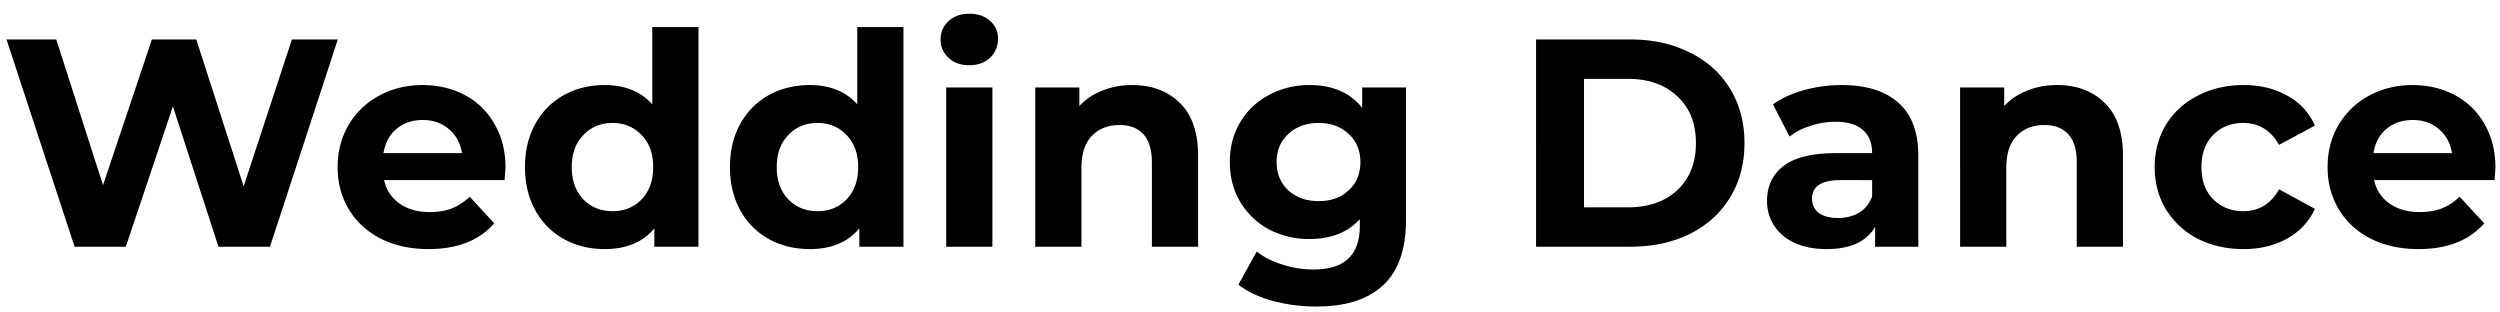 <svg width="152" height="19" fill="none" xmlns="http://www.w3.org/2000/svg"><path d="M20.538 2.4L16.416 15h-3.132l-2.772-8.532L7.65 15H4.536L.396 2.4H3.42l2.844 8.856L9.234 2.4h2.7l2.88 8.928L17.748 2.4h2.79zm10.195 7.794c0 .036-.018.288-.054.756h-7.326c.132.6.444 1.074.936 1.422.492.348 1.104.522 1.836.522.504 0 .948-.072 1.332-.216a3.345 3.345 0 001.098-.72l1.494 1.62c-.912 1.044-2.244 1.566-3.996 1.566-1.092 0-2.058-.21-2.898-.63-.84-.432-1.488-1.026-1.944-1.782-.456-.756-.684-1.614-.684-2.574 0-.948.222-1.8.666-2.556a4.726 4.726 0 011.854-1.782c.792-.432 1.674-.648 2.646-.648.948 0 1.806.204 2.574.612a4.393 4.393 0 011.8 1.764c.444.756.666 1.638.666 2.646zm-5.022-2.898c-.636 0-1.17.18-1.602.54-.432.36-.696.852-.792 1.476h4.77c-.096-.612-.36-1.098-.792-1.458-.432-.372-.96-.558-1.584-.558zm16.756-5.652V15h-2.682v-1.116c-.696.84-1.704 1.26-3.024 1.26-.912 0-1.74-.204-2.484-.612a4.399 4.399 0 01-1.728-1.746c-.42-.756-.63-1.632-.63-2.628 0-.996.21-1.872.63-2.628a4.399 4.399 0 011.728-1.746c.744-.408 1.572-.612 2.484-.612 1.236 0 2.202.39 2.898 1.17V1.644h2.808zm-5.22 11.196c.708 0 1.296-.24 1.764-.72.468-.492.702-1.146.702-1.962 0-.816-.234-1.464-.702-1.944-.468-.492-1.056-.738-1.764-.738-.72 0-1.314.246-1.782.738-.468.48-.702 1.128-.702 1.944 0 .816.234 1.47.702 1.962.468.48 1.062.72 1.782.72zM54.929 1.644V15h-2.681v-1.116c-.697.84-1.704 1.26-3.024 1.26-.912 0-1.74-.204-2.484-.612a4.399 4.399 0 01-1.729-1.746c-.42-.756-.63-1.632-.63-2.628 0-.996.21-1.872.63-2.628a4.399 4.399 0 011.728-1.746c.745-.408 1.573-.612 2.485-.612 1.236 0 2.202.39 2.898 1.17V1.644h2.807zM49.71 12.84c.708 0 1.296-.24 1.764-.72.468-.492.703-1.146.703-1.962 0-.816-.235-1.464-.703-1.944-.468-.492-1.056-.738-1.764-.738-.72 0-1.314.246-1.782.738-.468.48-.702 1.128-.702 1.944 0 .816.234 1.47.703 1.962.468.48 1.062.72 1.782.72zm7.82-7.524h2.807V15h-2.808V5.316zm1.403-1.35c-.516 0-.936-.15-1.26-.45a1.46 1.46 0 01-.486-1.116c0-.444.162-.816.486-1.116.324-.3.744-.45 1.26-.45s.936.144 1.26.432c.324.288.486.648.486 1.08 0 .468-.162.858-.486 1.17-.324.3-.744.45-1.26.45zm9.897 1.206c1.2 0 2.166.36 2.898 1.08.743.72 1.115 1.788 1.115 3.204V15h-2.808V9.888c0-.768-.168-1.338-.504-1.71-.335-.384-.822-.576-1.457-.576-.708 0-1.272.222-1.692.666-.42.432-.63 1.08-.63 1.944V15h-2.809V5.316h2.682V6.45c.373-.408.835-.72 1.386-.936a4.717 4.717 0 011.819-.342zm16.654.144v8.064c0 1.776-.462 3.096-1.386 3.96-.924.864-2.274 1.296-4.05 1.296a10.13 10.13 0 01-2.664-.342c-.84-.228-1.536-.558-2.088-.99l1.116-2.016c.408.336.924.6 1.548.792a5.994 5.994 0 001.872.306c.972 0 1.686-.222 2.142-.666.468-.432.702-1.092.702-1.98v-.414c-.732.804-1.752 1.206-3.06 1.206a5.258 5.258 0 01-2.448-.576 4.54 4.54 0 01-1.746-1.656c-.432-.708-.648-1.524-.648-2.448 0-.924.216-1.74.648-2.448a4.41 4.41 0 011.746-1.638 5.128 5.128 0 012.448-.594c1.404 0 2.472.462 3.204 1.386V5.316h2.664zm-5.31 6.912c.744 0 1.35-.216 1.818-.648.48-.444.72-1.02.72-1.728s-.24-1.278-.72-1.71c-.468-.444-1.074-.666-1.818-.666s-1.356.222-1.836.666c-.48.432-.72 1.002-.72 1.71s.24 1.284.72 1.728c.48.432 1.092.648 1.836.648zM93.393 2.4h5.723c1.368 0 2.574.264 3.618.792 1.056.516 1.872 1.248 2.448 2.196.588.948.882 2.052.882 3.312 0 1.26-.294 2.364-.882 3.312-.576.948-1.392 1.686-2.448 2.214-1.044.516-2.25.774-3.618.774h-5.724V2.4zm5.58 10.206c1.259 0 2.261-.348 3.005-1.044.756-.708 1.134-1.662 1.134-2.862 0-1.2-.378-2.148-1.134-2.844-.744-.708-1.746-1.062-3.006-1.062h-2.664v7.812h2.664zm12.999-7.434c1.5 0 2.652.36 3.456 1.08.804.708 1.206 1.782 1.206 3.222V15h-2.628v-1.206c-.528.9-1.512 1.35-2.952 1.35-.744 0-1.392-.126-1.944-.378-.54-.252-.954-.6-1.242-1.044a2.717 2.717 0 01-.432-1.512c0-.9.336-1.608 1.008-2.124.684-.516 1.734-.774 3.15-.774h2.232c0-.612-.186-1.08-.558-1.404-.372-.336-.93-.504-1.674-.504a4.81 4.81 0 00-1.53.252 3.904 3.904 0 00-1.26.648l-1.008-1.962c.528-.372 1.158-.66 1.89-.864a8.606 8.606 0 012.286-.306zm-.216 8.082c.48 0 .906-.108 1.278-.324.372-.228.636-.558.792-.99v-.99H111.9c-1.152 0-1.728.378-1.728 1.134 0 .36.138.648.414.864.288.204.678.306 1.17.306zm13.305-8.082c1.2 0 2.166.36 2.898 1.08.744.72 1.116 1.788 1.116 3.204V15h-2.808V9.888c0-.768-.168-1.338-.504-1.71-.336-.384-.822-.576-1.458-.576-.708 0-1.272.222-1.692.666-.42.432-.63 1.08-.63 1.944V15h-2.808V5.316h2.682V6.45c.372-.408.834-.72 1.386-.936a4.717 4.717 0 011.818-.342zm11.345 9.972c-1.032 0-1.962-.21-2.79-.63a4.929 4.929 0 01-1.926-1.782c-.456-.756-.684-1.614-.684-2.574 0-.96.228-1.818.684-2.574a4.8 4.8 0 011.926-1.764c.828-.432 1.758-.648 2.79-.648 1.02 0 1.908.216 2.664.648a3.734 3.734 0 011.674 1.818l-2.178 1.17c-.504-.888-1.23-1.332-2.178-1.332-.732 0-1.338.24-1.818.72s-.72 1.134-.72 1.962c0 .828.24 1.482.72 1.962s1.086.72 1.818.72c.96 0 1.686-.444 2.178-1.332l2.178 1.188c-.348.768-.906 1.368-1.674 1.8-.756.432-1.644.648-2.664.648zm15.317-4.95c0 .036-.018.288-.054.756h-7.326c.132.6.444 1.074.936 1.422.492.348 1.104.522 1.836.522.504 0 .948-.072 1.332-.216a3.345 3.345 0 001.098-.72l1.494 1.62c-.912 1.044-2.244 1.566-3.996 1.566-1.092 0-2.058-.21-2.898-.63-.84-.432-1.488-1.026-1.944-1.782-.456-.756-.684-1.614-.684-2.574 0-.948.222-1.8.666-2.556a4.726 4.726 0 011.854-1.782c.792-.432 1.674-.648 2.646-.648.948 0 1.806.204 2.574.612a4.393 4.393 0 011.8 1.764c.444.756.666 1.638.666 2.646zm-5.022-2.898c-.636 0-1.17.18-1.602.54-.432.36-.696.852-.792 1.476h4.77c-.096-.612-.36-1.098-.792-1.458-.432-.372-.96-.558-1.584-.558z" fill="#000"/></svg>